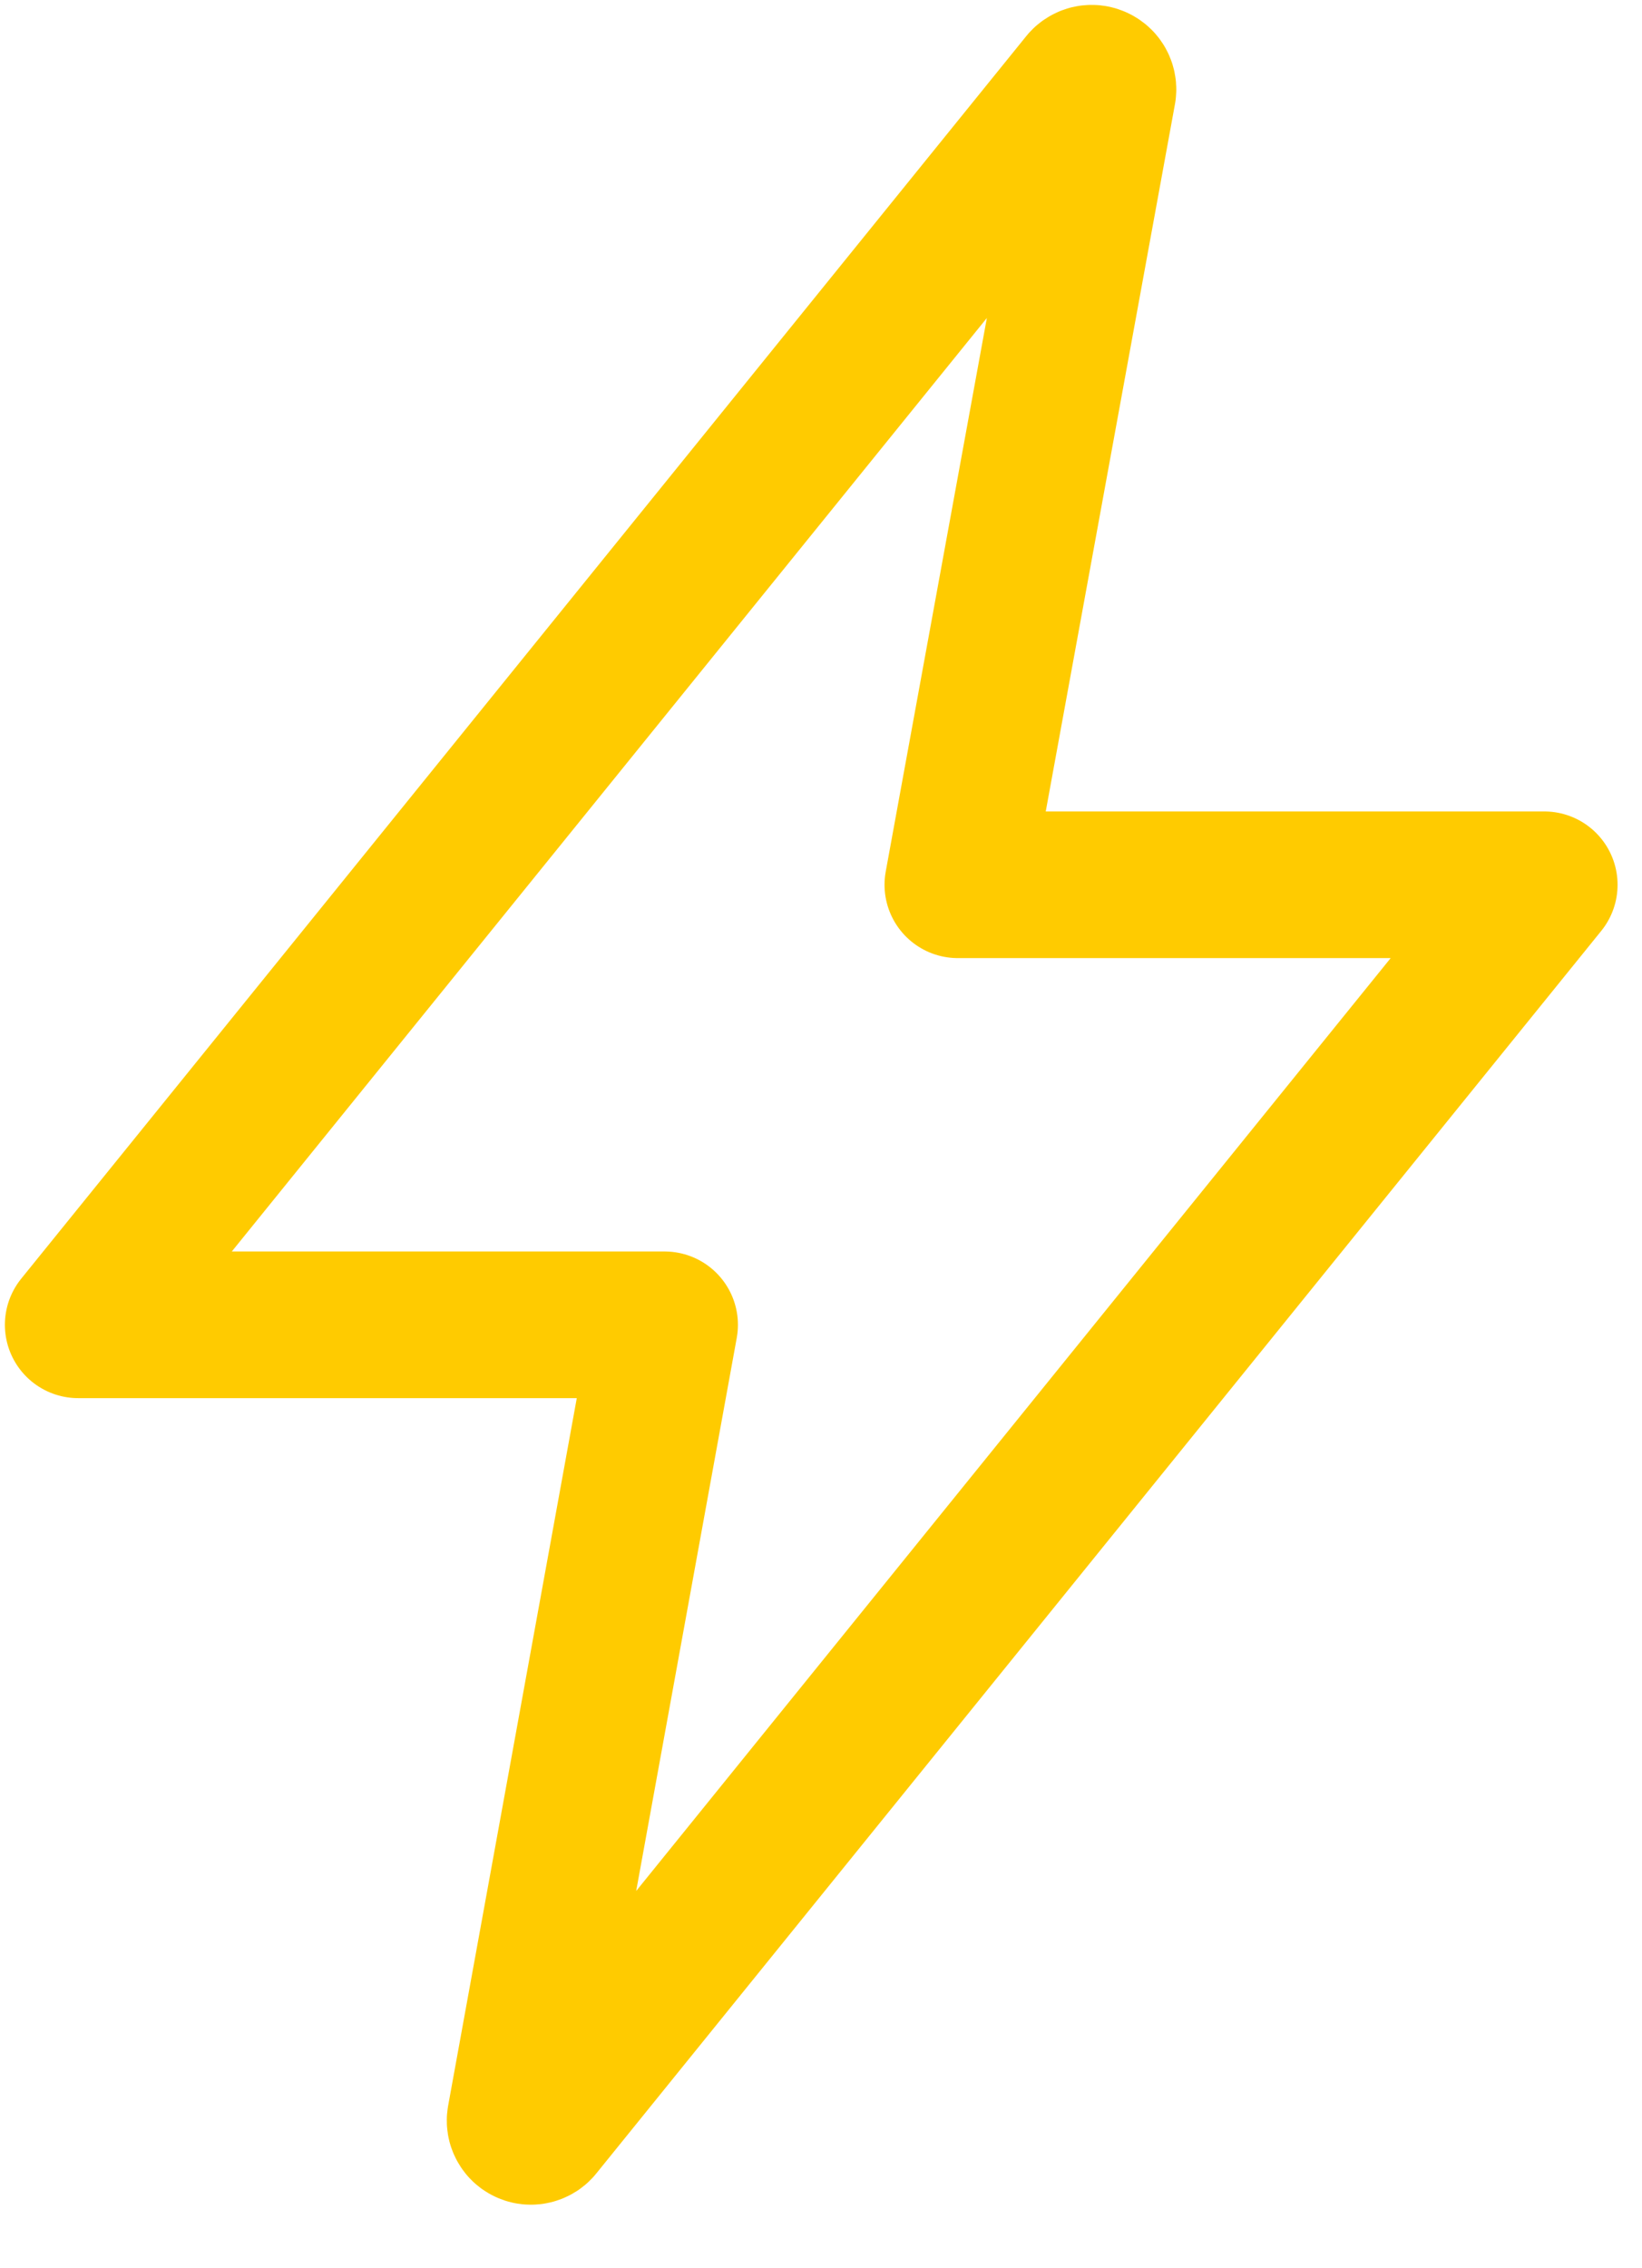 <svg width="21" height="29" viewBox="0 0 21 29" fill="none" xmlns="http://www.w3.org/2000/svg">
<path d="M13.848 1.059L1 16.938H8.5L6.654 27.088C6.65 27.108 6.651 27.128 6.656 27.148C6.662 27.167 6.671 27.185 6.684 27.201C6.697 27.216 6.713 27.229 6.732 27.237C6.75 27.246 6.77 27.25 6.79 27.25C6.812 27.25 6.833 27.245 6.852 27.235C6.871 27.226 6.888 27.212 6.901 27.194L19.75 11.312H12.25L14.105 1.161C14.108 1.141 14.106 1.12 14.1 1.101C14.094 1.081 14.084 1.064 14.07 1.048C14.056 1.033 14.04 1.021 14.021 1.013C14.003 1.004 13.982 1 13.962 1C13.94 1 13.918 1.005 13.898 1.016C13.878 1.026 13.861 1.041 13.848 1.059Z" stroke="#FFCB00" stroke-width="1.875" stroke-linecap="round" stroke-linejoin="round"/>
</svg>
